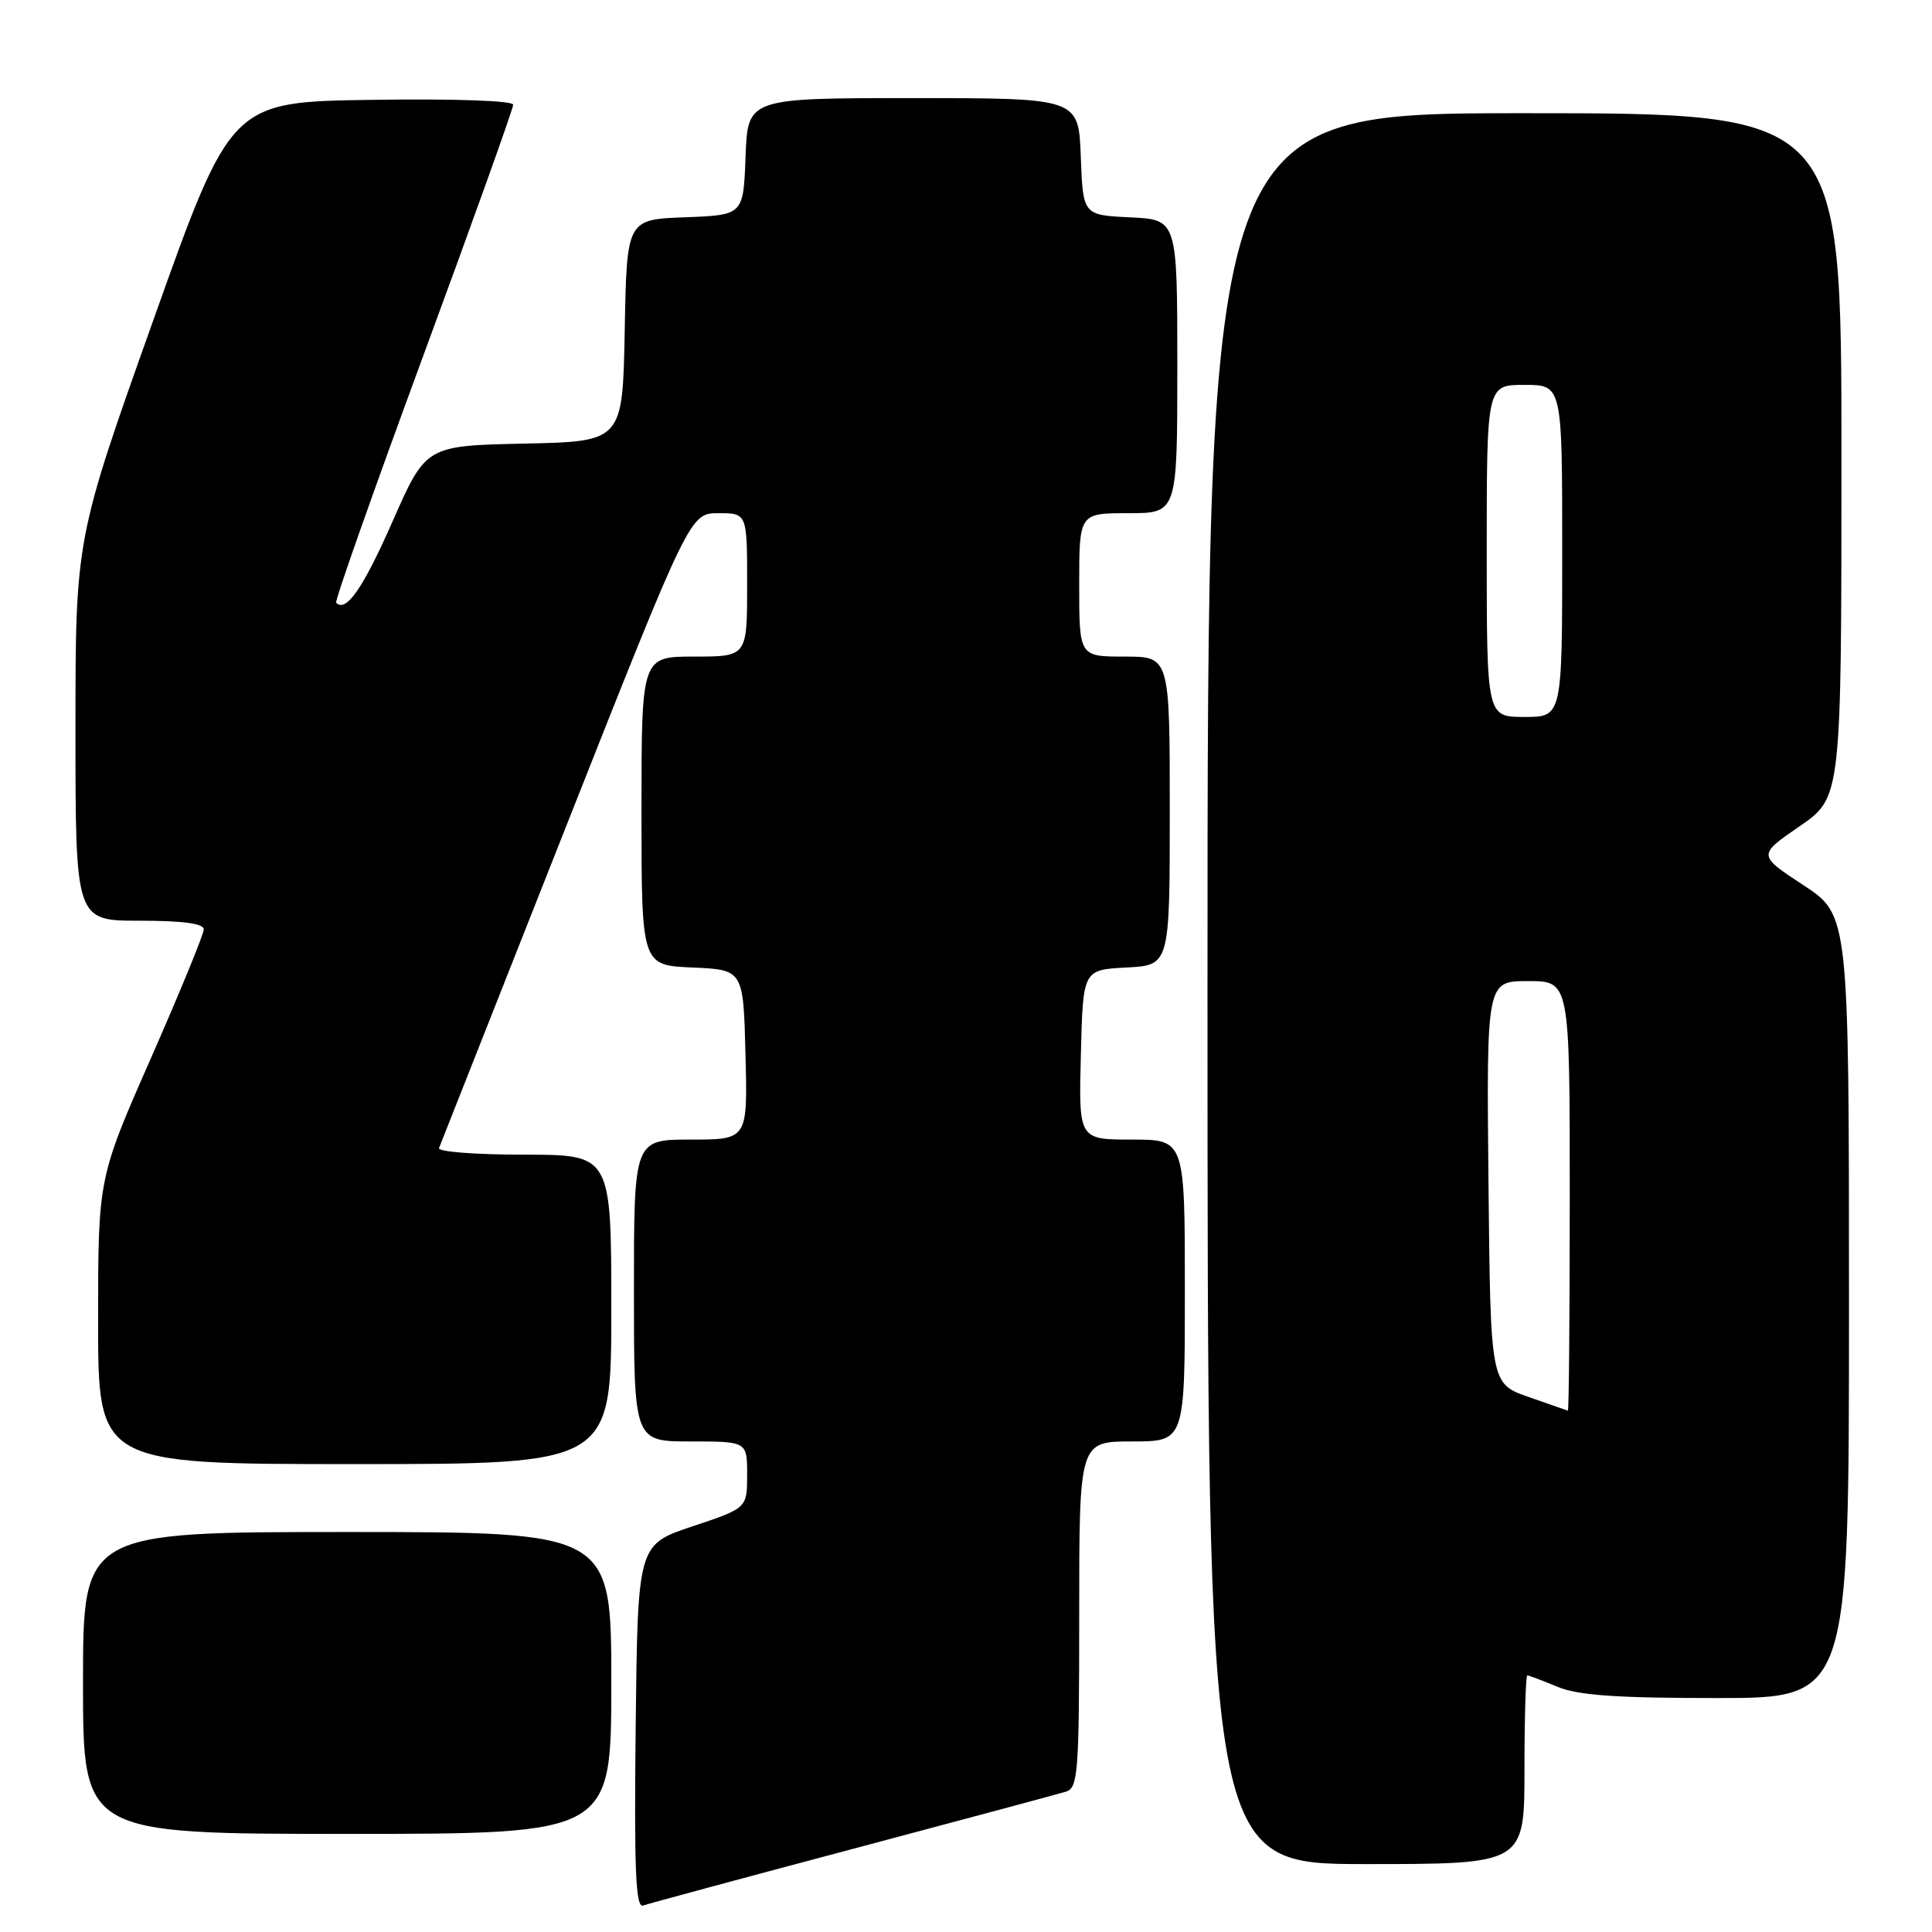 <?xml version="1.0" encoding="UTF-8" standalone="no"?>
<!DOCTYPE svg PUBLIC "-//W3C//DTD SVG 1.1//EN" "http://www.w3.org/Graphics/SVG/1.1/DTD/svg11.dtd" >
<svg xmlns="http://www.w3.org/2000/svg" xmlns:xlink="http://www.w3.org/1999/xlink" version="1.1" viewBox="0 0 256 256">
 <g >
 <path fill="currentColor"
d=" M 113.00 244.99 C 127.58 241.11 140.29 237.70 141.25 237.40 C 142.85 236.91 143.00 234.90 143.00 213.93 C 143.00 191.00 143.00 191.00 150.00 191.00 C 157.00 191.00 157.00 191.00 157.00 171.00 C 157.00 151.00 157.00 151.00 149.97 151.00 C 142.93 151.00 142.93 151.00 143.22 139.75 C 143.50 128.50 143.50 128.50 149.25 128.20 C 155.00 127.90 155.00 127.90 155.00 107.45 C 155.00 87.00 155.00 87.00 149.00 87.00 C 143.00 87.00 143.00 87.00 143.00 77.50 C 143.00 68.00 143.00 68.00 149.50 68.00 C 156.00 68.00 156.00 68.00 156.00 48.55 C 156.00 29.10 156.00 29.10 149.75 28.80 C 143.50 28.50 143.50 28.50 143.21 20.75 C 142.92 13.00 142.92 13.00 121.00 13.00 C 99.08 13.00 99.08 13.00 98.79 20.75 C 98.50 28.50 98.50 28.50 90.78 28.79 C 83.05 29.08 83.05 29.08 82.78 43.79 C 82.50 58.50 82.50 58.50 69.46 58.78 C 56.43 59.06 56.43 59.06 51.99 69.15 C 48.10 77.97 45.86 81.20 44.54 79.87 C 44.33 79.67 49.53 64.94 56.08 47.15 C 62.64 29.36 68.00 14.39 68.00 13.88 C 68.00 13.34 60.27 13.07 49.31 13.23 C 30.61 13.50 30.61 13.50 20.31 42.44 C 10.00 71.38 10.00 71.38 10.00 96.69 C 10.00 122.00 10.00 122.00 18.50 122.00 C 24.24 122.00 27.00 122.37 27.00 123.15 C 27.00 123.78 23.85 131.46 20.00 140.21 C 13.00 156.12 13.00 156.12 13.00 175.06 C 13.00 194.00 13.00 194.00 47.00 194.00 C 81.00 194.00 81.00 194.00 81.00 173.50 C 81.00 153.00 81.00 153.00 69.42 153.00 C 63.05 153.00 57.98 152.61 58.17 152.13 C 58.35 151.65 65.91 132.52 74.96 109.63 C 91.42 68.00 91.42 68.00 95.21 68.00 C 99.00 68.00 99.00 68.00 99.00 77.50 C 99.00 87.00 99.00 87.00 92.00 87.00 C 85.00 87.00 85.00 87.00 85.00 107.45 C 85.00 127.91 85.00 127.91 91.75 128.20 C 98.50 128.50 98.50 128.50 98.78 139.75 C 99.07 151.00 99.07 151.00 91.53 151.00 C 84.00 151.00 84.00 151.00 84.00 171.00 C 84.00 191.00 84.00 191.00 91.50 191.00 C 99.00 191.00 99.00 191.00 99.00 195.42 C 99.00 199.83 99.00 199.83 91.75 202.25 C 84.50 204.67 84.50 204.67 84.23 228.81 C 84.02 247.96 84.23 252.86 85.23 252.49 C 85.93 252.24 98.42 248.86 113.00 244.99 Z  M 202.00 234.50 C 202.00 227.62 202.17 222.00 202.38 222.00 C 202.59 222.00 204.37 222.68 206.35 223.50 C 209.07 224.64 214.15 225.00 227.47 225.00 C 245.00 225.00 245.00 225.00 245.00 173.13 C 245.00 121.26 245.00 121.26 238.95 117.28 C 232.90 113.31 232.90 113.31 238.45 109.49 C 244.00 105.67 244.00 105.67 244.00 60.33 C 244.00 15.00 244.00 15.00 202.00 15.00 C 160.00 15.00 160.00 15.00 160.00 131.00 C 160.00 247.00 160.00 247.00 181.00 247.00 C 202.00 247.00 202.00 247.00 202.00 234.50 Z  M 81.00 223.00 C 81.00 203.00 81.00 203.00 46.00 203.00 C 11.00 203.00 11.00 203.00 11.00 223.00 C 11.00 243.00 11.00 243.00 46.00 243.00 C 81.00 243.00 81.00 243.00 81.00 223.00 Z  M 202.50 185.09 C 197.50 183.33 197.50 183.33 197.23 156.66 C 196.97 130.00 196.97 130.00 202.48 130.00 C 208.00 130.00 208.00 130.00 208.00 158.50 C 208.00 174.18 207.89 186.97 207.75 186.92 C 207.61 186.88 205.25 186.05 202.50 185.09 Z  M 197.00 73.00 C 197.00 51.00 197.00 51.00 202.00 51.00 C 207.00 51.00 207.00 51.00 207.00 73.00 C 207.00 95.00 207.00 95.00 202.00 95.00 C 197.00 95.00 197.00 95.00 197.00 73.00 Z "/>
</g>
</svg>